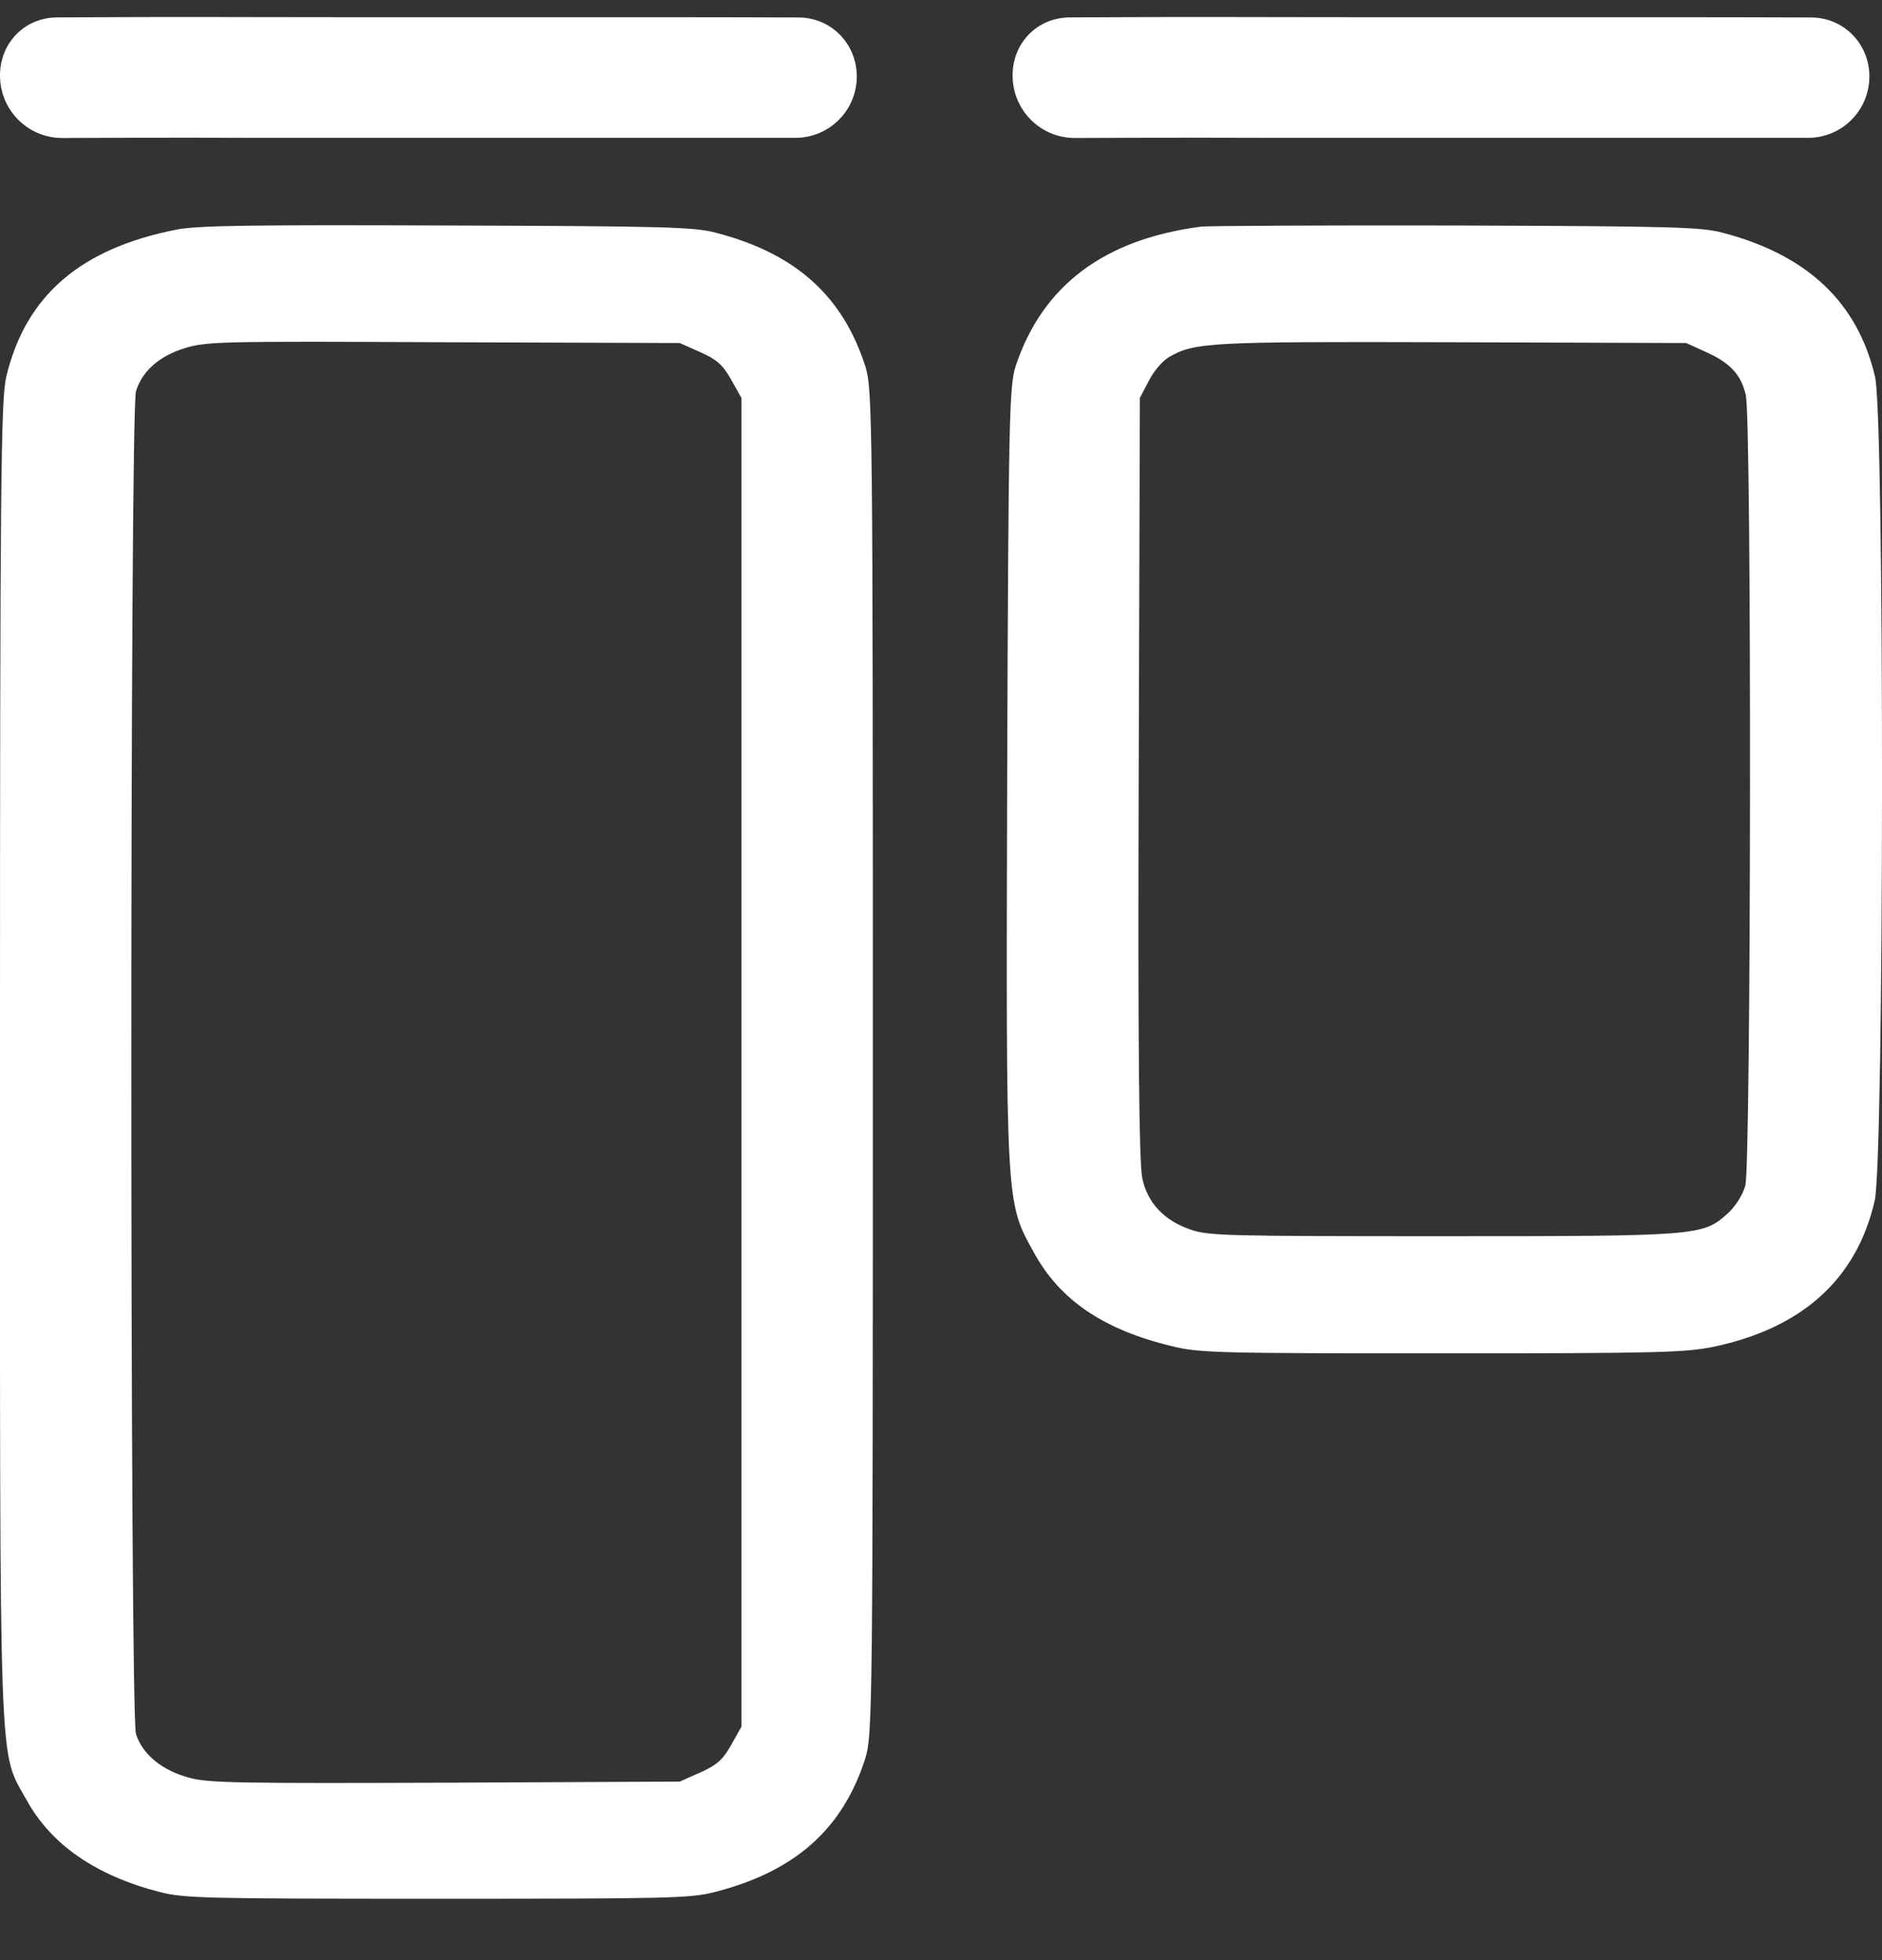 <svg width="24" height="25" viewBox="0 0 24 25" fill="none" xmlns="http://www.w3.org/2000/svg">
<rect x="0" y="0" width="24" height="25" fill="#333333" stroke="none"/>
<path d="M2.253 2.928C1.022 3.17 0.325 3.773 0.079 4.809C0.011 5.108 0 6.186 0 13.549C0 22.844 -0.021 22.308 0.341 22.961C0.655 23.531 1.226 23.923 2.043 24.133C2.357 24.212 2.635 24.217 5.579 24.217C8.512 24.217 8.8 24.212 9.109 24.133C10.136 23.872 10.749 23.33 11.037 22.419C11.126 22.13 11.131 21.719 11.131 13.549C11.131 5.379 11.126 4.968 11.037 4.678C10.749 3.777 10.152 3.236 9.136 2.97C8.858 2.895 8.512 2.885 5.71 2.876C3.175 2.867 2.53 2.876 2.253 2.928ZM8.931 4.492C9.141 4.585 9.219 4.655 9.324 4.842L9.455 5.075V13.549V22.023L9.324 22.256C9.219 22.443 9.141 22.513 8.931 22.606L8.669 22.723L5.689 22.737C3.07 22.746 2.677 22.742 2.42 22.676C2.069 22.583 1.818 22.378 1.734 22.116C1.655 21.859 1.655 5.248 1.734 4.991C1.813 4.734 2.027 4.543 2.357 4.44C2.63 4.356 2.808 4.351 5.657 4.365L8.669 4.375L8.931 4.492Z" fill="white"/>
<path d="M15.322 2.89C14.081 3.049 13.295 3.642 12.954 4.664C12.87 4.912 12.86 5.346 12.844 9.856C12.829 15.374 12.823 15.323 13.18 15.967C13.515 16.584 14.075 16.962 14.955 17.172C15.296 17.256 15.552 17.261 18.386 17.261C21.157 17.261 21.487 17.251 21.854 17.177C22.985 16.938 23.677 16.313 23.907 15.314C24.028 14.786 24.033 5.337 23.912 4.809C23.692 3.861 23.053 3.254 21.974 2.97C21.692 2.895 21.372 2.886 18.57 2.876C16.872 2.872 15.411 2.881 15.322 2.89ZM21.76 4.492C22.058 4.627 22.2 4.772 22.262 5.033C22.341 5.318 22.331 14.856 22.257 15.122C22.221 15.248 22.126 15.393 22.027 15.482C21.712 15.762 21.655 15.767 18.386 15.767C15.652 15.767 15.406 15.762 15.181 15.682C14.851 15.57 14.636 15.346 14.568 15.034C14.526 14.856 14.51 13.344 14.521 9.931L14.536 5.075L14.651 4.856C14.709 4.739 14.824 4.604 14.903 4.557C15.233 4.365 15.4 4.356 18.517 4.365L21.503 4.375L21.76 4.492Z" fill="white"/>
<path d="M3.248 0.218C2.249 0.215 1.333 0.218 0.729 0.222C0.314 0.224 0 0.547 0 0.962V0.962C0 1.404 0.354 1.761 0.796 1.76C1.306 1.758 2.049 1.754 3.248 1.758H10.144C10.576 1.758 10.926 1.408 10.926 0.975V0.975C10.926 0.559 10.601 0.225 10.185 0.223C8.529 0.215 4.652 0.223 3.248 0.218Z" fill="white"/>
<path d="M16.161 0.218C15.162 0.215 14.246 0.218 13.642 0.222C13.227 0.224 12.913 0.547 12.913 0.962V0.962C12.913 1.404 13.267 1.761 13.709 1.76C14.219 1.758 14.962 1.754 16.161 1.758H23.057C23.489 1.758 23.839 1.408 23.839 0.975V0.975C23.839 0.559 23.514 0.225 23.098 0.223C21.442 0.215 17.565 0.223 16.161 0.218Z" fill="white"/>
</svg>

